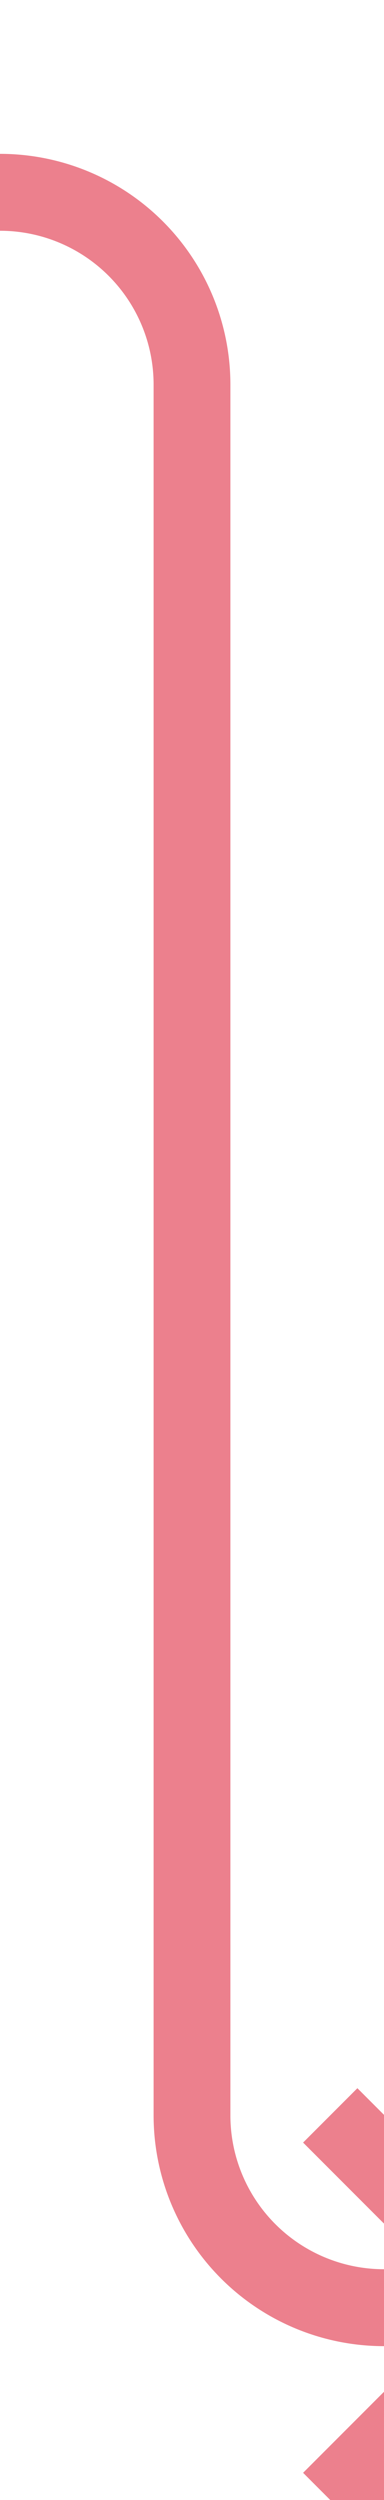 ﻿<?xml version="1.0" encoding="utf-8"?>
<svg version="1.1" xmlns:xlink="http://www.w3.org/1999/xlink" width="10px" height="65px" preserveAspectRatio="xMidYMin meet" viewBox="1086 127  8 65" xmlns="http://www.w3.org/2000/svg">
  <path d="M 1060 132  L 1085 132  A 5 5 0 0 1 1090 137 L 1090 182  A 5 5 0 0 0 1095 187 L 1098 187  " stroke-width="2" stroke="#ec808d" fill="none" />
  <path d="M 1092.893 182.707  L 1097.186 187  L 1092.893 191.293  L 1094.307 192.707  L 1099.307 187.707  L 1100.014 187  L 1099.307 186.293  L 1094.307 181.293  L 1092.893 182.707  Z " fill-rule="nonzero" fill="#ec808d" stroke="none" />
</svg>